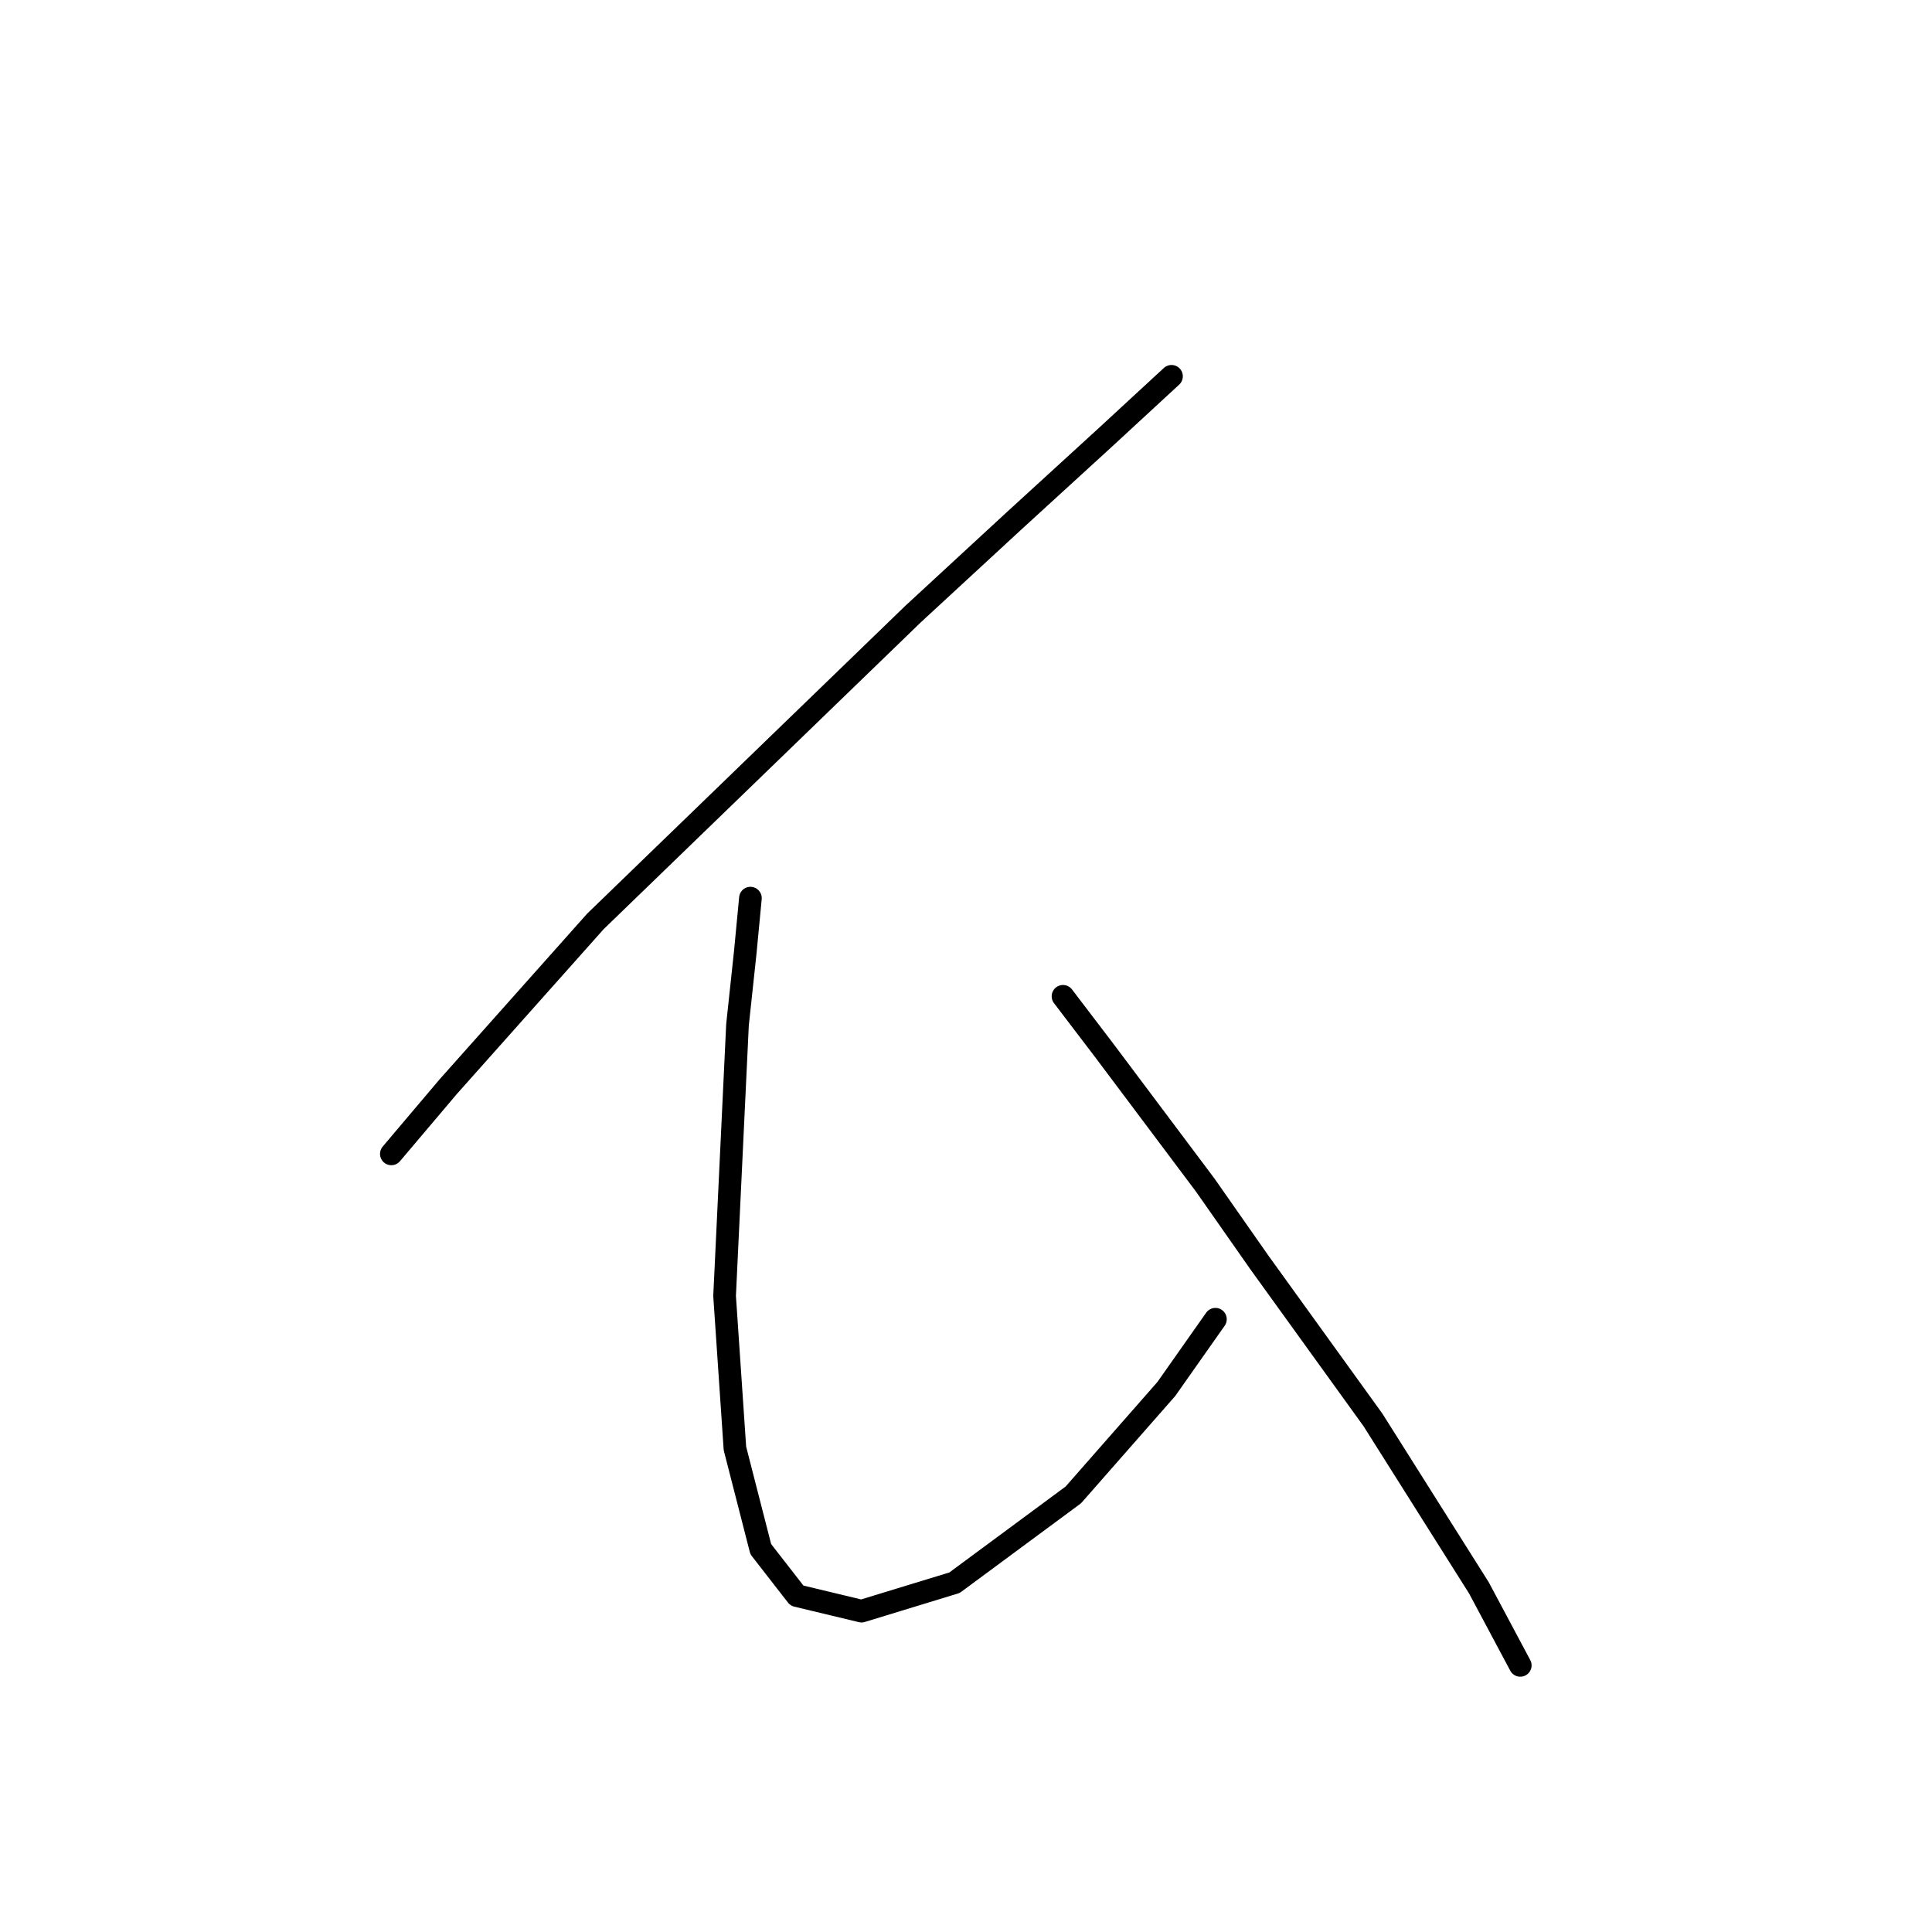 <?xml version="1.0" standalone="no"?>
    <svg width="256" height="256" xmlns="http://www.w3.org/2000/svg" version="1.1">
    <polyline stroke="black" stroke-width="3" stroke-linecap="round" fill="transparent" stroke-linejoin="round" points="155.231 49.862 146.331 58.077 134.35 69.031 121 81.354 78.896 122.089 59.385 143.996 51.854 152.896 51.854 152.896 " />
        <polyline stroke="black" stroke-width="3" stroke-linecap="round" fill="transparent" stroke-linejoin="round" points="99.435 119.008 98.75 126.196 97.723 135.781 96.012 171.723 97.381 191.919 100.804 205.269 105.596 211.431 114.154 213.485 126.477 209.719 142.223 198.081 154.546 184.046 161.05 174.804 161.05 174.804 " />
        <polyline stroke="black" stroke-width="3" stroke-linecap="round" fill="transparent" stroke-linejoin="round" points="140.854 132.016 146.331 139.204 159.681 157.004 166.869 167.273 181.931 188.154 195.966 210.404 201.443 220.673 201.443 220.673 " />
        </svg>